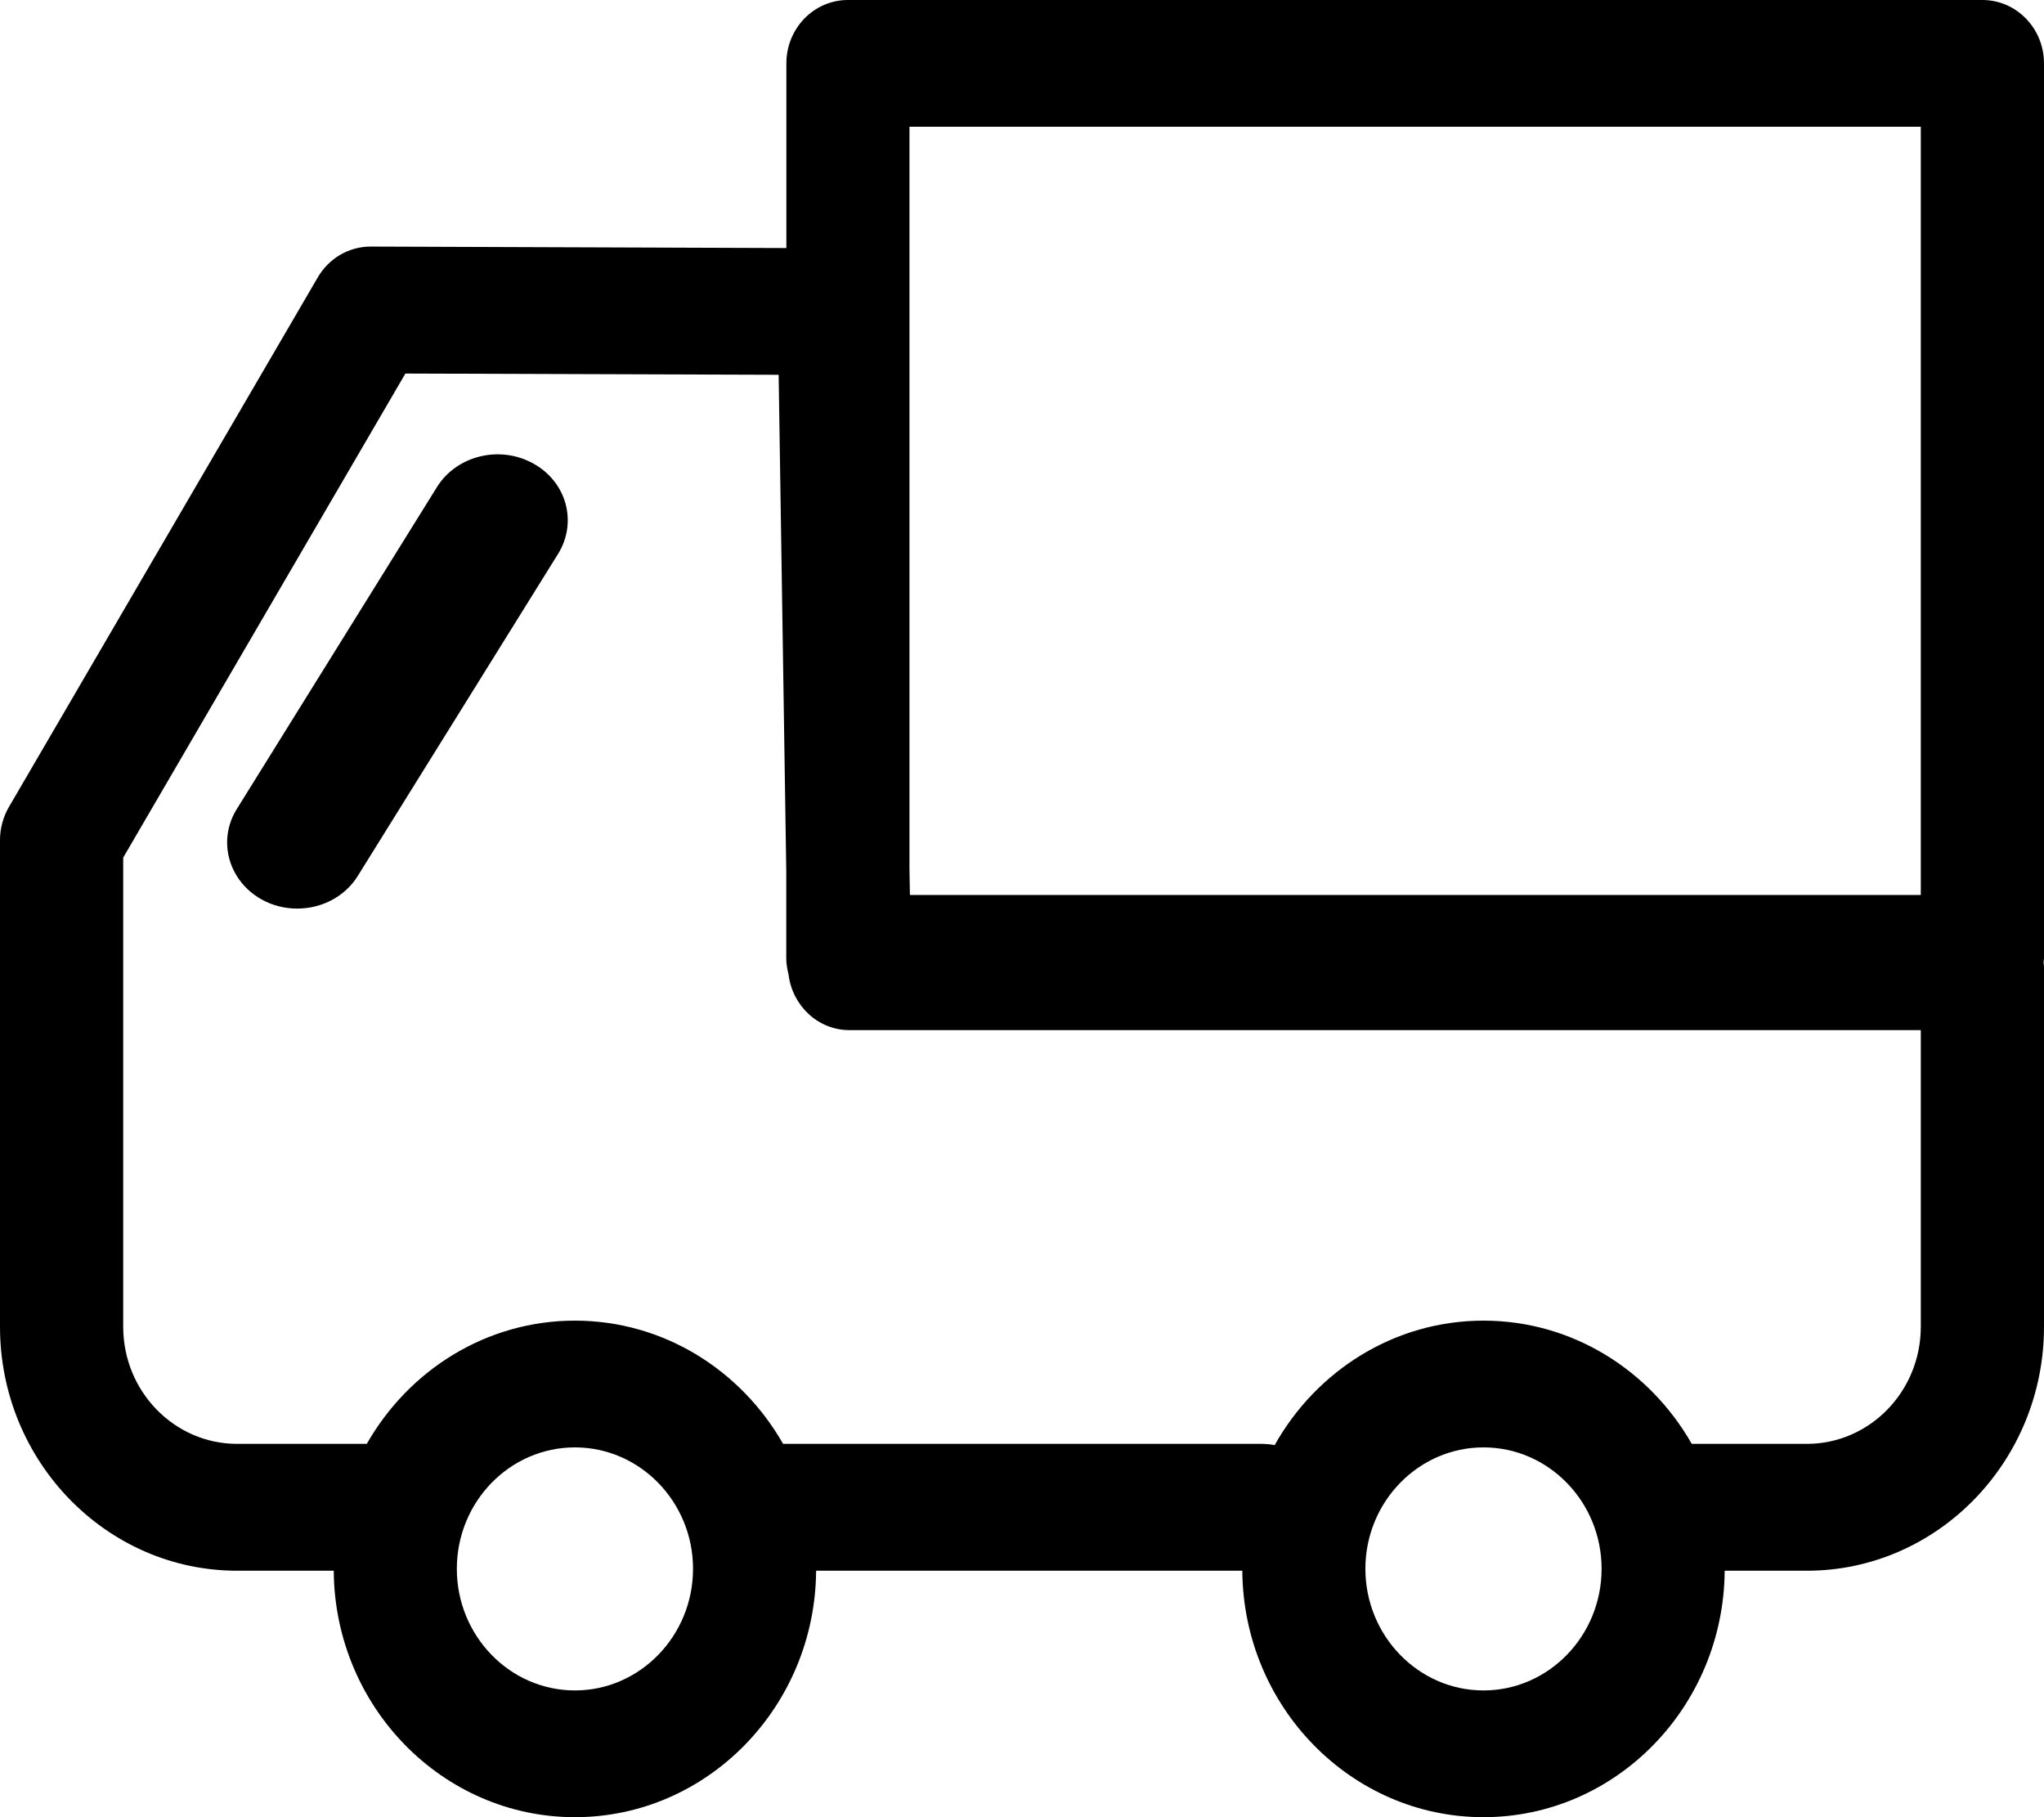 <?xml version="1.0" encoding="UTF-8"?>
<svg width="18px" height="16px" viewBox="0 0 18 16" version="1.1" xmlns="http://www.w3.org/2000/svg" xmlns:xlink="http://www.w3.org/1999/xlink">
    <!-- Generator: Sketch 48.2 (47327) - http://www.bohemiancoding.com/sketch -->
    <title>wlgs</title>
    <desc>Created with Sketch.</desc>
    <defs></defs>
    <g id="28快运侧栏导航图标" stroke="none" stroke-width="1" fill="none" fill-rule="evenodd" transform="translate(-18, -802)">
        <g id="wlgs" transform="translate(18, 802)" fill="currentColor" fill-rule="nonzero">
            <path d="M18,0.558 C18,0.25 17.757,7.98655631e-05 17.458,0 L7.467,0 C7.167,7.98655631e-05 6.925,0.25 6.925,0.558 L6.925,2.184 L3.265,2.171 L3.263,2.171 C3.073,2.171 2.896,2.274 2.798,2.443 L0.077,7.108 C0.027,7.195 3.70318936e-06,7.295 0,7.396 L0,11.682 C0,12.866 0.937,13.83 2.088,13.83 L2.939,13.83 C2.947,15.028 3.897,16 5.063,16 C6.229,16 7.178,15.028 7.187,13.83 L10.94,13.83 C10.949,15.028 11.898,16 13.064,16 C14.23,16 15.179,15.028 15.188,13.83 L15.912,13.83 C17.063,13.83 18,12.866 18,11.682 L18,8.512 C18,8.5 17.997,8.488 17.996,8.475 C17.997,8.463 18,8.451 18,8.438 L18,0.558 L18,0.558 Z M16.915,1.116 L16.915,7.88 L8.013,7.88 L8.009,7.647 L8.009,1.116 L16.915,1.116 Z M5.063,14.884 C4.489,14.884 4.023,14.403 4.023,13.813 C4.023,13.224 4.489,12.744 5.063,12.744 C5.636,12.744 6.103,13.224 6.103,13.813 C6.103,14.403 5.636,14.884 5.063,14.884 Z M13.064,14.884 C12.491,14.884 12.024,14.403 12.024,13.813 C12.024,13.224 12.491,12.744 13.064,12.744 C13.638,12.744 14.104,13.224 14.104,13.813 C14.104,14.403 13.638,14.884 13.064,14.884 Z M16.915,11.682 C16.915,12.251 16.465,12.713 15.912,12.713 L14.898,12.713 C14.529,12.065 13.846,11.628 13.064,11.628 C12.278,11.628 11.592,12.07 11.225,12.724 C11.19,12.717 11.156,12.714 11.121,12.713 L6.896,12.713 C6.527,12.065 5.844,11.628 5.063,11.628 C4.281,11.628 3.599,12.065 3.23,12.713 L2.088,12.713 C1.535,12.713 1.085,12.251 1.085,11.682 L1.085,7.551 L3.57,3.289 L6.857,3.3 L6.924,7.662 L6.924,8.438 C6.924,8.488 6.933,8.535 6.944,8.58 C6.978,8.856 7.204,9.07 7.48,9.07 L16.915,9.07 L16.915,11.682 Z" id="Shape"></path>
            <path d="M4.694,4.08 C4.4,3.918 4.022,4.011 3.849,4.287 L2.085,7.124 C1.973,7.303 1.972,7.525 2.081,7.706 C2.19,7.887 2.393,7.999 2.614,8 C2.835,8.001 3.04,7.892 3.151,7.712 L4.915,4.876 C4.998,4.742 5.021,4.584 4.98,4.434 C4.939,4.285 4.836,4.157 4.694,4.08 Z" id="Shape"></path>
        </g>
    </g>
</svg>